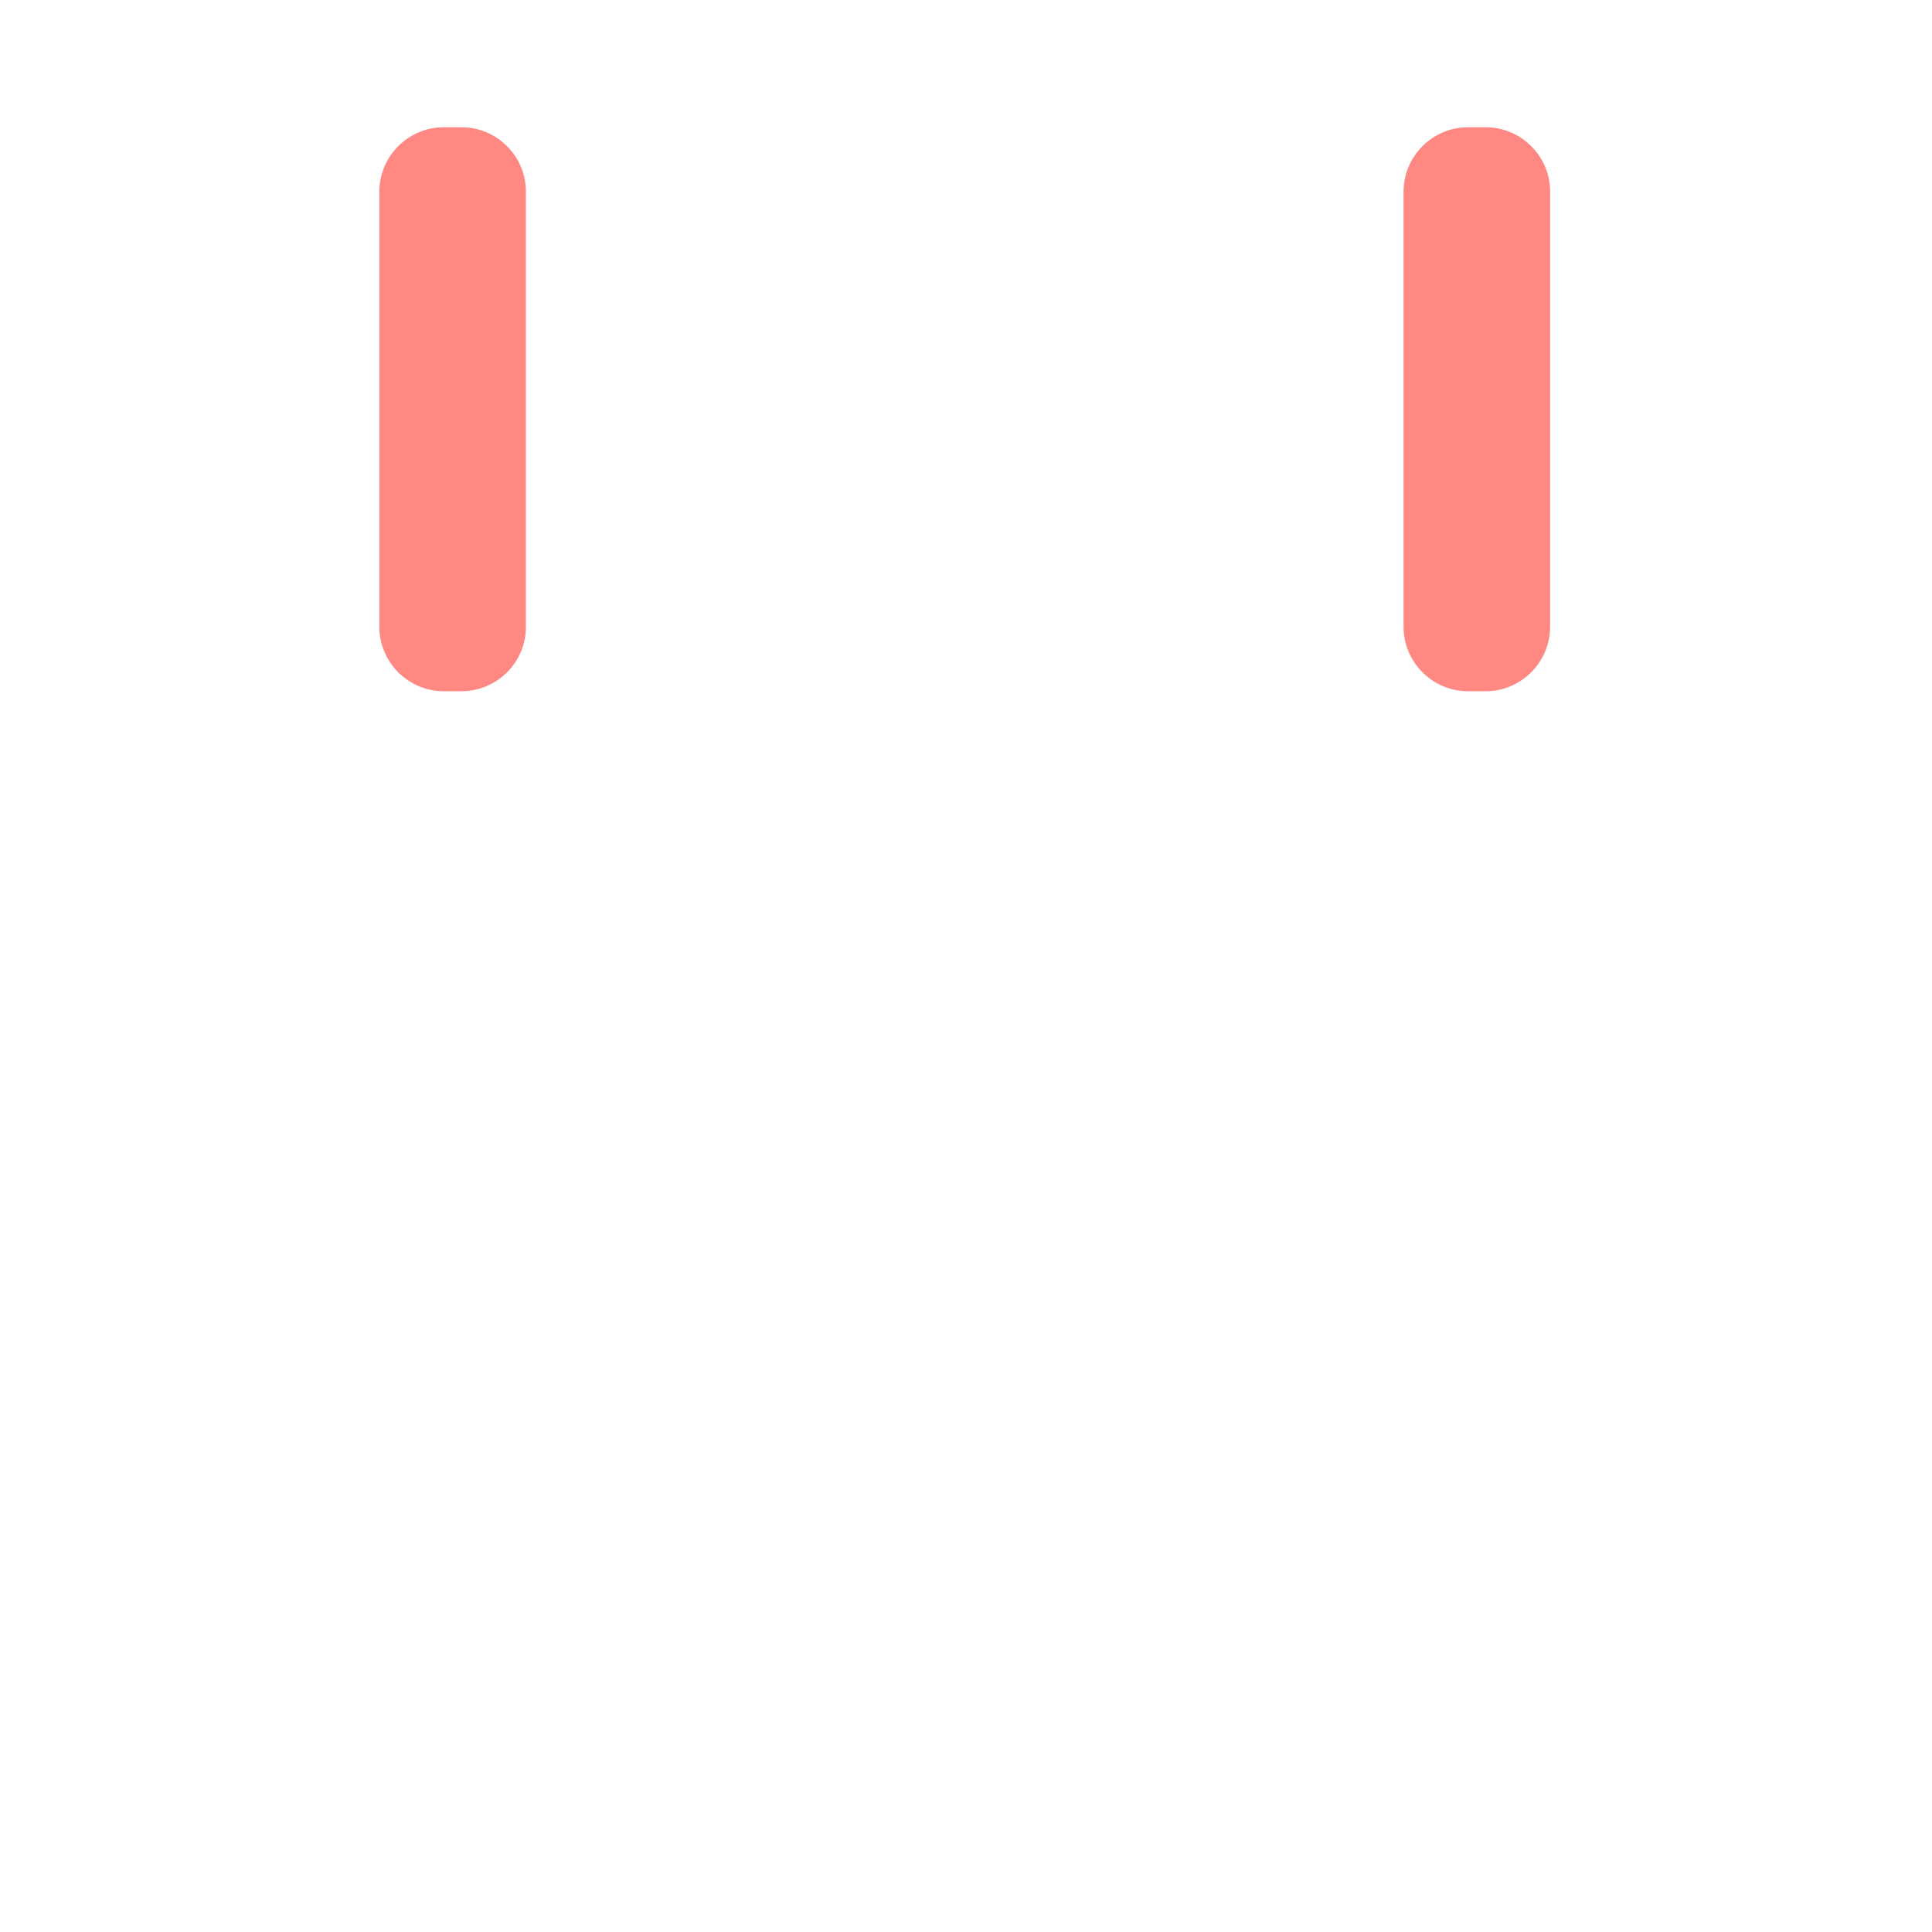<svg viewBox="0 0 1024 1024"><!-- pink clips --><path d="M 244.637 366.365 h -9.466 c -18.69 0 -34.103 -15.292 -34.103 -34.103 V 101.55 c 0 -18.69 15.292 -34.103 34.103 -34.103 h 9.466 c 18.69 0 34.103 15.292 34.103 34.103 V 332.383 c 0 18.69 -15.413 33.982 -34.103 33.982 Z M 787.493 366.365 h -9.466 c -18.69 0 -34.103 -15.292 -34.103 -34.103 V 101.55 c 0 -18.69 15.292 -34.103 34.103 -34.103 h 9.466 c 18.69 0 34.103 15.292 34.103 34.103 V 332.383 c -0.121 18.69 -15.413 33.982 -34.103 33.982 Z" fill="#ff8882" /></svg>